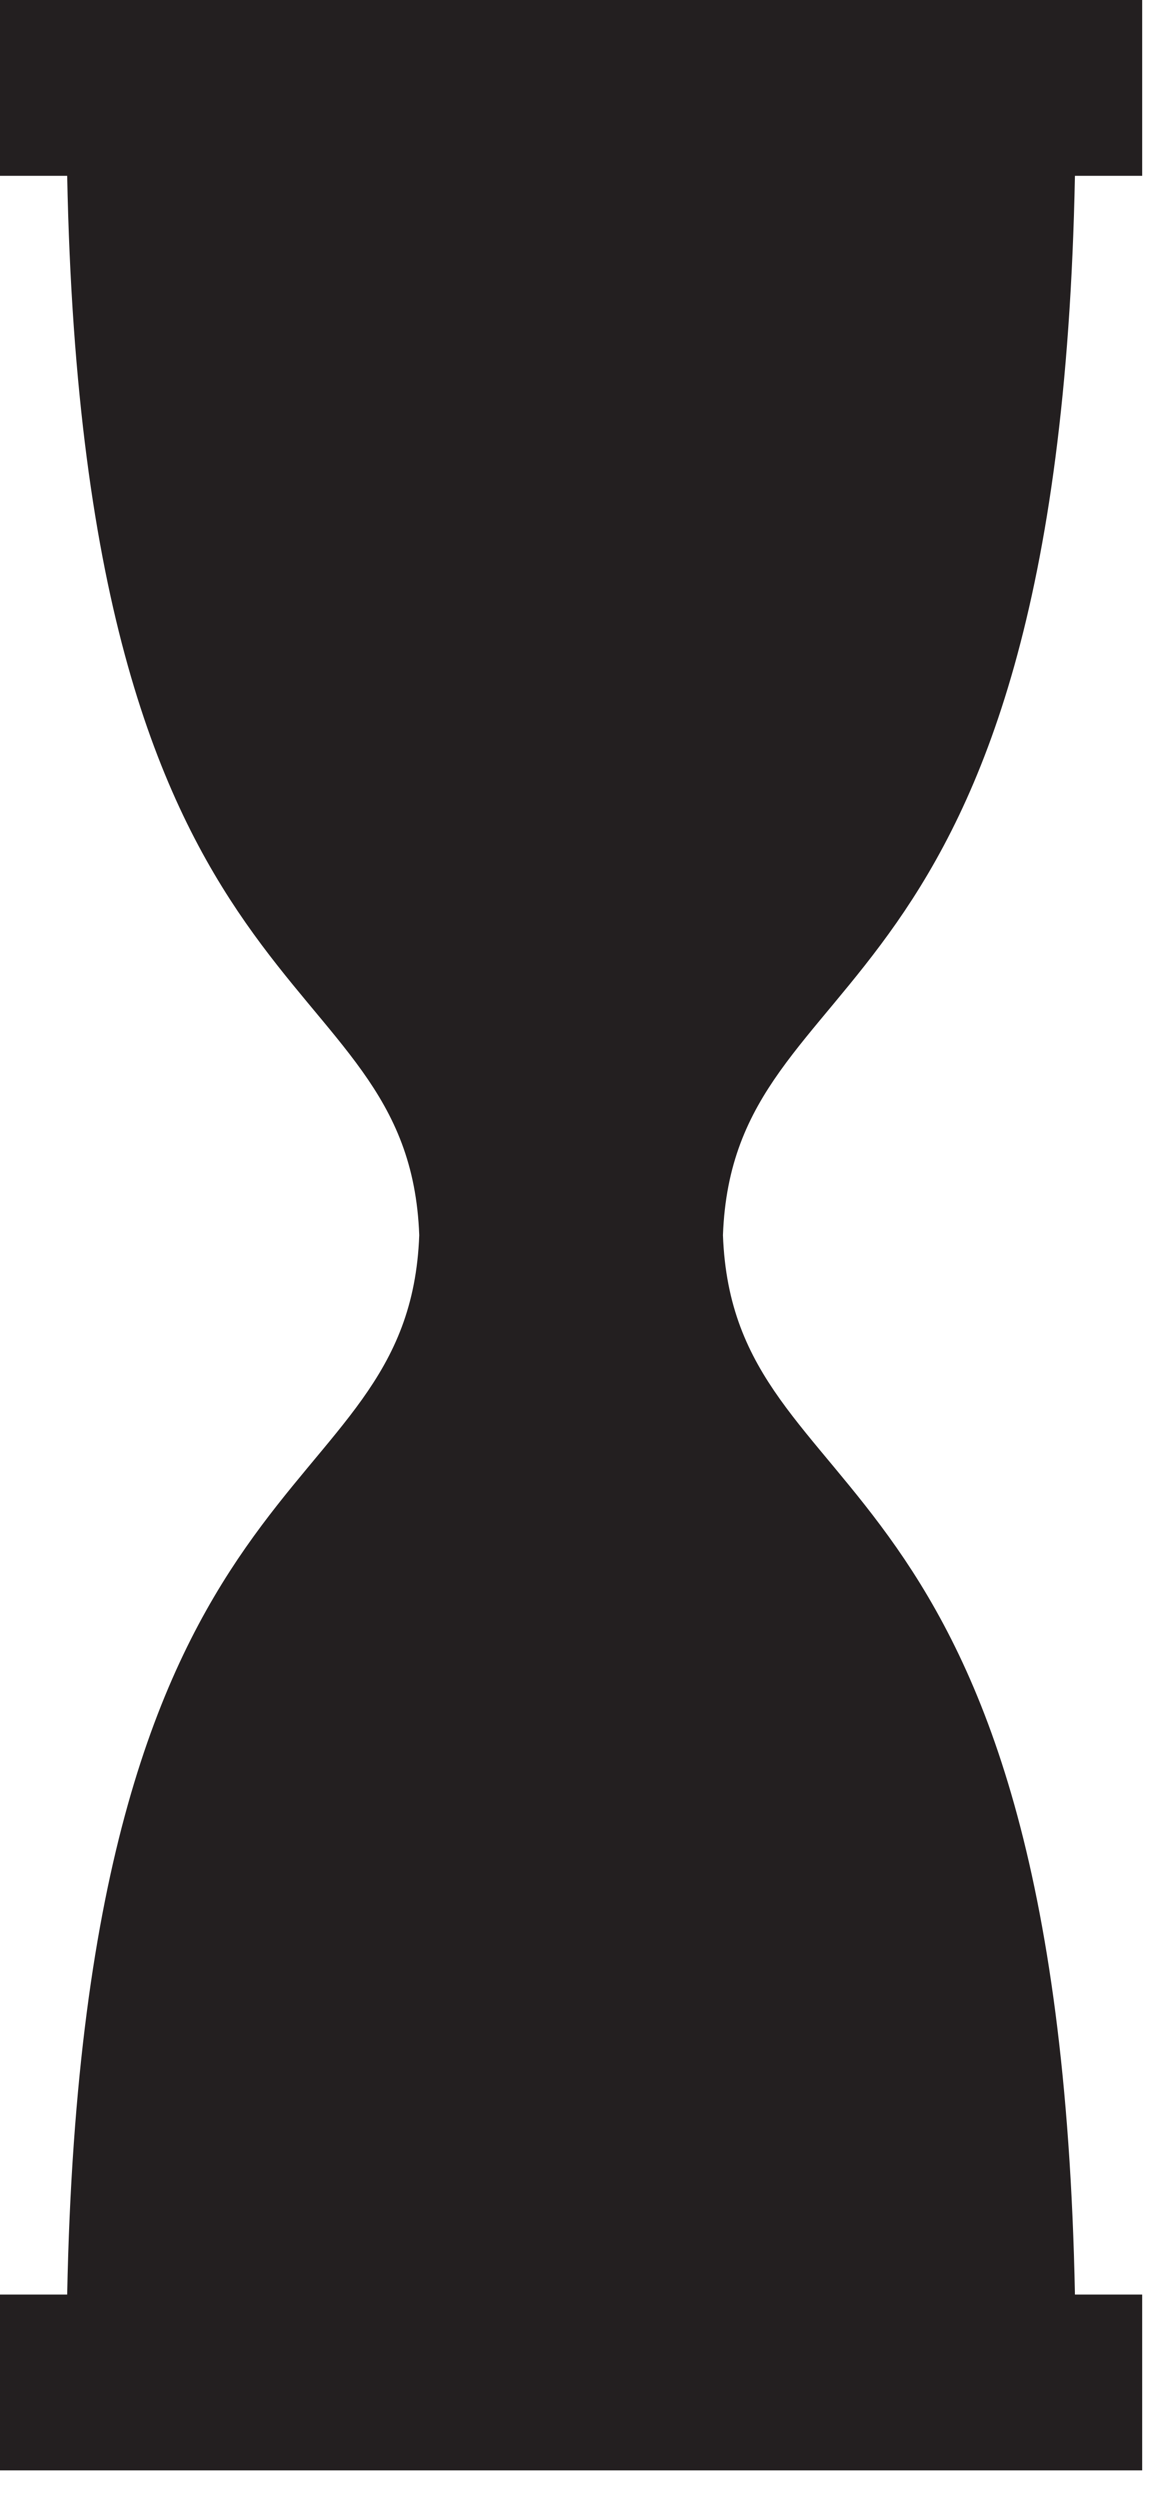 <?xml version="1.0" encoding="UTF-8" standalone="no"?>
<!DOCTYPE svg PUBLIC "-//W3C//DTD SVG 1.1//EN" "http://www.w3.org/Graphics/SVG/1.1/DTD/svg11.dtd">
<svg id="oracleNonStartIcon" width="100%" height="100%" viewBox="0 0 32 68" version="1.1" xmlns="http://www.w3.org/2000/svg" xmlns:xlink="http://www.w3.org/1999/xlink" xml:space="preserve" xmlns:serif="http://www.serif.com/" style="fill-rule:evenodd;clip-rule:evenodd;stroke-linejoin:round;stroke-miterlimit:2;">
    <g transform="matrix(2,0,0,2,29.25,62.406)">
        <path d="M0,-28.812L0.915,-28.812L0.915,-31.203L-14.625,-31.203L-14.625,-28.812L-13.711,-28.812C-13.482,-17.07 -9.064,-18.273 -8.921,-14.406C-9.064,-10.539 -13.482,-11.742 -13.711,0L-14.625,0L-14.625,2.391L0.915,2.391L0.915,0L0,0C-0.228,-11.742 -4.646,-10.539 -4.789,-14.406C-4.646,-18.273 -0.228,-17.07 0,-28.812" style="fill:rgb(35,31,32);fill-rule:nonzero;"/>
    </g>
</svg>
